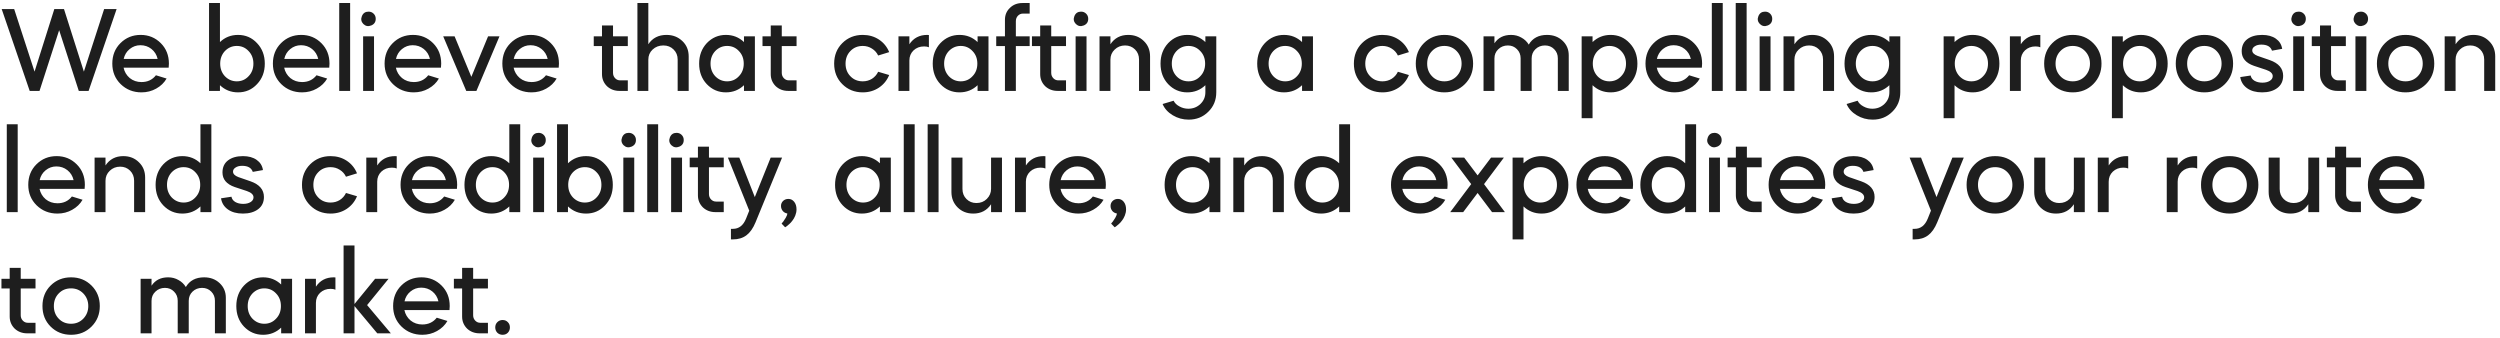<svg width="495" height="67" viewBox="0 0 495 67" fill="none" xmlns="http://www.w3.org/2000/svg">
<path d="M7.824 18H5.88L0.336 1.8H2.808L6.84 14.184L10.752 1.8H12.672L16.608 14.184L20.616 1.8H23.088L17.544 18H15.6L11.712 5.976L7.824 18ZM33.396 13.392H24.468C24.644 14.224 25.052 14.912 25.692 15.456C26.348 15.984 27.124 16.248 28.02 16.248C29.22 16.248 30.172 15.8 30.876 14.904L32.988 15.552C32.508 16.384 31.82 17.048 30.924 17.544C30.044 18.04 29.076 18.288 28.02 18.288C26.388 18.288 25.012 17.744 23.892 16.656C22.788 15.568 22.236 14.216 22.236 12.6C22.236 10.968 22.772 9.616 23.844 8.544C24.932 7.456 26.268 6.912 27.852 6.912C29.42 6.912 30.748 7.456 31.836 8.544C32.908 9.616 33.444 10.968 33.444 12.6C33.444 12.904 33.428 13.168 33.396 13.392ZM24.492 11.664H31.212C31.02 10.848 30.612 10.192 29.988 9.696C29.364 9.2 28.636 8.952 27.804 8.952C27.004 8.952 26.292 9.208 25.668 9.72C25.06 10.216 24.668 10.864 24.492 11.664ZM41.39 18V0.6H43.55V8.328C44.542 7.384 45.734 6.912 47.126 6.912C48.63 6.912 49.886 7.456 50.894 8.544C51.918 9.616 52.43 10.968 52.43 12.6C52.43 14.232 51.918 15.584 50.894 16.656C49.886 17.744 48.63 18.288 47.126 18.288C45.734 18.288 44.542 17.816 43.55 16.872V18H41.39ZM49.214 10.104C48.59 9.432 47.814 9.096 46.886 9.096C45.974 9.096 45.19 9.432 44.534 10.104C43.91 10.776 43.598 11.608 43.598 12.6C43.598 13.592 43.91 14.424 44.534 15.096C45.19 15.768 45.974 16.104 46.886 16.104C47.814 16.104 48.59 15.768 49.214 15.096C49.854 14.44 50.174 13.608 50.174 12.6C50.174 11.592 49.854 10.76 49.214 10.104ZM65.192 13.392H56.264C56.44 14.224 56.848 14.912 57.488 15.456C58.144 15.984 58.92 16.248 59.816 16.248C61.016 16.248 61.968 15.8 62.672 14.904L64.784 15.552C64.304 16.384 63.616 17.048 62.72 17.544C61.84 18.04 60.872 18.288 59.816 18.288C58.184 18.288 56.808 17.744 55.688 16.656C54.584 15.568 54.032 14.216 54.032 12.6C54.032 10.968 54.568 9.616 55.64 8.544C56.728 7.456 58.064 6.912 59.648 6.912C61.216 6.912 62.544 7.456 63.632 8.544C64.704 9.616 65.24 10.968 65.24 12.6C65.24 12.904 65.224 13.168 65.192 13.392ZM56.288 11.664H63.008C62.816 10.848 62.408 10.192 61.784 9.696C61.16 9.2 60.432 8.952 59.6 8.952C58.8 8.952 58.088 9.208 57.464 9.72C56.856 10.216 56.464 10.864 56.288 11.664ZM69.326 18H67.166V0.6H69.326V18ZM74.057 18H71.897V7.2H74.057V18ZM72.977 2.304C73.377 2.304 73.713 2.44 73.985 2.712C74.257 2.984 74.393 3.32 74.393 3.72C74.393 4.36 74.097 4.8 73.505 5.04C72.913 5.28 72.393 5.184 71.945 4.752C71.513 4.304 71.417 3.784 71.657 3.192C71.897 2.6 72.337 2.304 72.977 2.304ZM87.309 13.392H78.381C78.557 14.224 78.965 14.912 79.605 15.456C80.261 15.984 81.037 16.248 81.933 16.248C83.133 16.248 84.085 15.8 84.789 14.904L86.901 15.552C86.421 16.384 85.733 17.048 84.837 17.544C83.957 18.04 82.989 18.288 81.933 18.288C80.301 18.288 78.925 17.744 77.805 16.656C76.701 15.568 76.149 14.216 76.149 12.6C76.149 10.968 76.685 9.616 77.757 8.544C78.845 7.456 80.181 6.912 81.765 6.912C83.333 6.912 84.661 7.456 85.749 8.544C86.821 9.616 87.357 10.968 87.357 12.6C87.357 12.904 87.341 13.168 87.309 13.392ZM78.405 11.664H85.125C84.933 10.848 84.525 10.192 83.901 9.696C83.277 9.2 82.549 8.952 81.717 8.952C80.917 8.952 80.205 9.208 79.581 9.72C78.973 10.216 78.581 10.864 78.405 11.664ZM92.317 18L87.757 7.2H90.013L93.325 15.216L96.637 7.2H98.893L94.333 18H92.317ZM110.624 13.392H101.696C101.872 14.224 102.28 14.912 102.92 15.456C103.576 15.984 104.352 16.248 105.248 16.248C106.448 16.248 107.4 15.8 108.104 14.904L110.216 15.552C109.736 16.384 109.048 17.048 108.152 17.544C107.272 18.04 106.304 18.288 105.248 18.288C103.616 18.288 102.24 17.744 101.12 16.656C100.016 15.568 99.464 14.216 99.464 12.6C99.464 10.968 100 9.616 101.072 8.544C102.16 7.456 103.496 6.912 105.08 6.912C106.648 6.912 107.976 7.456 109.064 8.544C110.136 9.616 110.672 10.968 110.672 12.6C110.672 12.904 110.656 13.168 110.624 13.392ZM101.72 11.664H108.44C108.248 10.848 107.84 10.192 107.216 9.696C106.592 9.2 105.864 8.952 105.032 8.952C104.232 8.952 103.52 9.208 102.896 9.72C102.288 10.216 101.896 10.864 101.72 11.664ZM117.562 9.12V7.2H119.194V5.04H121.378V7.2H124.306V9.12H121.378V14.424C121.378 14.84 121.514 15.192 121.786 15.48C122.058 15.768 122.394 15.912 122.794 15.912H124.306V18H122.65C121.674 18 120.85 17.688 120.178 17.064C119.522 16.408 119.194 15.616 119.194 14.688V9.12H117.562ZM126.209 18V0.6H128.369V8.76C129.185 7.528 130.385 6.912 131.969 6.912C133.217 6.912 134.265 7.32 135.113 8.136C135.945 8.92 136.361 9.936 136.361 11.184V18H134.177V11.784C134.177 10.984 133.905 10.32 133.361 9.792C132.833 9.264 132.161 9 131.345 9C130.497 9 129.785 9.272 129.209 9.816C128.649 10.344 128.369 11.008 128.369 11.808V18H126.209ZM143.733 6.912C145.125 6.912 146.317 7.384 147.309 8.328V7.2H149.469V18H147.309V16.872C146.317 17.816 145.125 18.288 143.733 18.288C142.245 18.288 140.981 17.744 139.941 16.656C138.933 15.584 138.429 14.232 138.429 12.6C138.429 10.984 138.933 9.632 139.941 8.544C140.981 7.456 142.245 6.912 143.733 6.912ZM146.301 10.104C145.677 9.432 144.901 9.096 143.973 9.096C143.061 9.096 142.277 9.432 141.621 10.104C140.997 10.776 140.685 11.608 140.685 12.6C140.685 13.592 140.997 14.424 141.621 15.096C142.277 15.768 143.061 16.104 143.973 16.104C144.901 16.104 145.677 15.768 146.301 15.096C146.941 14.44 147.261 13.608 147.261 12.6C147.261 11.592 146.941 10.76 146.301 10.104ZM150.975 9.12V7.2H152.607V5.04H154.791V7.2H157.719V9.12H154.791V14.424C154.791 14.84 154.927 15.192 155.199 15.48C155.471 15.768 155.807 15.912 156.207 15.912H157.719V18H156.063C155.087 18 154.263 17.688 153.591 17.064C152.935 16.408 152.607 15.616 152.607 14.688V9.12H150.975ZM176.059 10.32L173.875 10.992C173.603 10.416 173.195 9.96 172.651 9.624C172.107 9.272 171.499 9.096 170.827 9.096C169.835 9.096 169.019 9.432 168.379 10.104C167.739 10.76 167.419 11.592 167.419 12.6C167.419 13.608 167.739 14.44 168.379 15.096C169.019 15.768 169.835 16.104 170.827 16.104C171.499 16.104 172.107 15.936 172.651 15.6C173.195 15.248 173.603 14.784 173.875 14.208L176.059 14.856C175.627 15.912 174.939 16.752 173.995 17.376C173.067 17.984 172.011 18.288 170.827 18.288C169.211 18.288 167.859 17.744 166.771 16.656C165.699 15.584 165.163 14.232 165.163 12.6C165.163 10.968 165.699 9.616 166.771 8.544C167.859 7.456 169.211 6.912 170.827 6.912C172.027 6.912 173.091 7.216 174.019 7.824C174.947 8.432 175.627 9.264 176.059 10.32ZM180.058 7.2V8.76C180.874 7.528 182.05 6.912 183.586 6.912C183.762 6.912 183.874 6.92 183.922 6.936V9.36C183.682 9.248 183.362 9.192 182.962 9.192C182.13 9.192 181.434 9.456 180.874 9.984C180.33 10.512 180.058 11.176 180.058 11.976V18H177.898V7.2H180.058ZM189.985 6.912C191.377 6.912 192.569 7.384 193.561 8.328V7.2H195.721V18H193.561V16.872C192.569 17.816 191.377 18.288 189.985 18.288C188.497 18.288 187.233 17.744 186.193 16.656C185.185 15.584 184.681 14.232 184.681 12.6C184.681 10.984 185.185 9.632 186.193 8.544C187.233 7.456 188.497 6.912 189.985 6.912ZM192.553 10.104C191.929 9.432 191.153 9.096 190.225 9.096C189.313 9.096 188.529 9.432 187.873 10.104C187.249 10.776 186.937 11.608 186.937 12.6C186.937 13.592 187.249 14.424 187.873 15.096C188.529 15.768 189.313 16.104 190.225 16.104C191.153 16.104 191.929 15.768 192.553 15.096C193.193 14.44 193.513 13.608 193.513 12.6C193.513 11.592 193.193 10.76 192.553 10.104ZM201.139 4.2V7.2H203.875V9.12H201.139V18H198.979V9.12H197.251V7.2H198.979V3.912C198.979 2.968 199.307 2.184 199.963 1.56C200.619 0.92 201.443 0.6 202.435 0.6H203.875V2.688H202.579C202.163 2.688 201.819 2.832 201.547 3.12C201.275 3.408 201.139 3.768 201.139 4.2ZM204.326 9.12V7.2H205.958V5.04H208.142V7.2H211.07V9.12H208.142V14.424C208.142 14.84 208.278 15.192 208.55 15.48C208.822 15.768 209.158 15.912 209.558 15.912H211.07V18H209.414C208.438 18 207.614 17.688 206.942 17.064C206.286 16.408 205.958 15.616 205.958 14.688V9.12H204.326ZM215.132 18H212.972V7.2H215.132V18ZM214.052 2.304C214.452 2.304 214.788 2.44 215.06 2.712C215.332 2.984 215.468 3.32 215.468 3.72C215.468 4.36 215.172 4.8 214.58 5.04C213.988 5.28 213.468 5.184 213.02 4.752C212.588 4.304 212.492 3.784 212.732 3.192C212.972 2.6 213.412 2.304 214.052 2.304ZM217.704 18V7.2H219.864V8.76C220.68 7.528 221.856 6.912 223.392 6.912C224.64 6.912 225.672 7.32 226.488 8.136C227.304 8.92 227.712 9.928 227.712 11.16V18H225.528V11.784C225.528 10.984 225.264 10.32 224.736 9.792C224.208 9.264 223.552 9 222.768 9C221.952 9 221.264 9.272 220.704 9.816C220.144 10.344 219.864 11.008 219.864 11.808V18H217.704ZM235.088 18.288C233.6 18.288 232.336 17.744 231.296 16.656C230.288 15.584 229.784 14.232 229.784 12.6C229.784 10.984 230.288 9.632 231.296 8.544C232.336 7.456 233.6 6.912 235.088 6.912C236.48 6.912 237.672 7.384 238.664 8.328V7.2H240.824V18.264C240.824 19.816 240.296 21.104 239.24 22.128C238.2 23.168 236.904 23.688 235.352 23.688C234.216 23.688 233.168 23.4 232.208 22.824C231.248 22.248 230.576 21.504 230.192 20.592L232.376 19.944C232.6 20.408 232.984 20.784 233.528 21.072C234.072 21.376 234.656 21.528 235.28 21.528C236.224 21.528 237.024 21.216 237.68 20.592C238.336 19.968 238.664 19.192 238.664 18.264V16.872C237.672 17.816 236.48 18.288 235.088 18.288ZM235.328 9.096C234.384 9.096 233.592 9.432 232.952 10.104C232.328 10.776 232.016 11.608 232.016 12.6C232.016 13.592 232.328 14.424 232.952 15.096C233.592 15.768 234.384 16.104 235.328 16.104C236.256 16.104 237.032 15.768 237.656 15.096C238.296 14.44 238.616 13.608 238.616 12.6C238.616 11.592 238.296 10.76 237.656 10.104C237.032 9.432 236.256 9.096 235.328 9.096ZM254.23 6.912C255.623 6.912 256.815 7.384 257.807 8.328V7.2H259.967V18H257.807V16.872C256.815 17.816 255.623 18.288 254.23 18.288C252.743 18.288 251.479 17.744 250.439 16.656C249.431 15.584 248.927 14.232 248.927 12.6C248.927 10.984 249.431 9.632 250.439 8.544C251.479 7.456 252.743 6.912 254.23 6.912ZM256.799 10.104C256.175 9.432 255.399 9.096 254.471 9.096C253.559 9.096 252.775 9.432 252.119 10.104C251.495 10.776 251.183 11.608 251.183 12.6C251.183 13.592 251.495 14.424 252.119 15.096C252.775 15.768 253.559 16.104 254.471 16.104C255.399 16.104 256.175 15.768 256.799 15.096C257.439 14.44 257.759 13.608 257.759 12.6C257.759 11.592 257.439 10.76 256.799 10.104ZM278.965 10.32L276.781 10.992C276.509 10.416 276.101 9.96 275.557 9.624C275.013 9.272 274.405 9.096 273.733 9.096C272.741 9.096 271.925 9.432 271.285 10.104C270.645 10.76 270.325 11.592 270.325 12.6C270.325 13.608 270.645 14.44 271.285 15.096C271.925 15.768 272.741 16.104 273.733 16.104C274.405 16.104 275.013 15.936 275.557 15.6C276.101 15.248 276.509 14.784 276.781 14.208L278.965 14.856C278.533 15.912 277.845 16.752 276.901 17.376C275.973 17.984 274.917 18.288 273.733 18.288C272.117 18.288 270.765 17.744 269.677 16.656C268.605 15.584 268.069 14.232 268.069 12.6C268.069 10.968 268.605 9.616 269.677 8.544C270.765 7.456 272.117 6.912 273.733 6.912C274.933 6.912 275.997 7.216 276.925 7.824C277.853 8.432 278.533 9.264 278.965 10.32ZM281.932 16.656C280.86 15.584 280.324 14.232 280.324 12.6C280.324 10.968 280.86 9.616 281.932 8.544C283.02 7.456 284.372 6.912 285.988 6.912C287.604 6.912 288.956 7.456 290.044 8.544C291.132 9.632 291.676 10.984 291.676 12.6C291.676 14.216 291.132 15.568 290.044 16.656C288.956 17.744 287.604 18.288 285.988 18.288C284.372 18.288 283.02 17.744 281.932 16.656ZM283.54 10.104C282.9 10.76 282.58 11.592 282.58 12.6C282.58 13.608 282.9 14.44 283.54 15.096C284.18 15.768 284.996 16.104 285.988 16.104C286.948 16.104 287.756 15.768 288.412 15.096C289.068 14.408 289.396 13.576 289.396 12.6C289.396 11.624 289.068 10.792 288.412 10.104C287.756 9.432 286.948 9.096 285.988 9.096C284.996 9.096 284.18 9.432 283.54 10.104ZM295.899 18H293.739V7.2H295.899V8.568C296.635 7.464 297.731 6.912 299.187 6.912C299.939 6.912 300.619 7.088 301.227 7.44C301.851 7.776 302.339 8.24 302.691 8.832C303.443 7.552 304.651 6.912 306.315 6.912C307.547 6.912 308.571 7.296 309.387 8.064C310.203 8.832 310.611 9.792 310.611 10.944V18H308.451V11.544C308.451 10.824 308.211 10.224 307.731 9.744C307.251 9.248 306.643 9 305.907 9C305.155 9 304.523 9.248 304.011 9.744C303.515 10.224 303.267 10.832 303.267 11.568V18H301.083V11.544C301.083 10.824 300.843 10.224 300.363 9.744C299.883 9.248 299.283 9 298.563 9C297.811 9 297.179 9.248 296.667 9.744C296.155 10.224 295.899 10.832 295.899 11.568V18ZM315.326 23.4H313.166V7.2H315.326V8.328C316.318 7.384 317.51 6.912 318.902 6.912C320.406 6.912 321.662 7.456 322.67 8.544C323.694 9.616 324.206 10.968 324.206 12.6C324.206 14.232 323.694 15.584 322.67 16.656C321.662 17.744 320.406 18.288 318.902 18.288C317.51 18.288 316.318 17.816 315.326 16.872V23.4ZM320.99 10.104C320.366 9.432 319.59 9.096 318.662 9.096C317.75 9.096 316.966 9.432 316.31 10.104C315.686 10.776 315.374 11.608 315.374 12.6C315.374 13.592 315.686 14.424 316.31 15.096C316.966 15.768 317.75 16.104 318.662 16.104C319.59 16.104 320.366 15.768 320.99 15.096C321.63 14.44 321.95 13.608 321.95 12.6C321.95 11.592 321.63 10.76 320.99 10.104ZM336.968 13.392H328.04C328.216 14.224 328.624 14.912 329.264 15.456C329.92 15.984 330.696 16.248 331.592 16.248C332.792 16.248 333.744 15.8 334.448 14.904L336.56 15.552C336.08 16.384 335.392 17.048 334.496 17.544C333.616 18.04 332.648 18.288 331.592 18.288C329.96 18.288 328.584 17.744 327.464 16.656C326.36 15.568 325.808 14.216 325.808 12.6C325.808 10.968 326.344 9.616 327.416 8.544C328.504 7.456 329.84 6.912 331.424 6.912C332.992 6.912 334.32 7.456 335.408 8.544C336.48 9.616 337.016 10.968 337.016 12.6C337.016 12.904 337 13.168 336.968 13.392ZM328.064 11.664H334.784C334.592 10.848 334.184 10.192 333.56 9.696C332.936 9.2 332.208 8.952 331.376 8.952C330.576 8.952 329.864 9.208 329.24 9.72C328.632 10.216 328.24 10.864 328.064 11.664ZM341.102 18H338.942V0.6H341.102V18ZM345.833 18H343.673V0.6H345.833V18ZM350.565 18H348.405V7.2H350.565V18ZM349.485 2.304C349.885 2.304 350.221 2.44 350.493 2.712C350.765 2.984 350.901 3.32 350.901 3.72C350.901 4.36 350.605 4.8 350.013 5.04C349.421 5.28 348.901 5.184 348.453 4.752C348.021 4.304 347.925 3.784 348.165 3.192C348.405 2.6 348.845 2.304 349.485 2.304ZM353.136 18V7.2H355.296V8.76C356.112 7.528 357.288 6.912 358.824 6.912C360.072 6.912 361.104 7.32 361.92 8.136C362.736 8.92 363.144 9.928 363.144 11.16V18H360.96V11.784C360.96 10.984 360.696 10.32 360.168 9.792C359.64 9.264 358.984 9 358.2 9C357.384 9 356.696 9.272 356.136 9.816C355.576 10.344 355.296 11.008 355.296 11.808V18H353.136ZM370.52 18.288C369.032 18.288 367.768 17.744 366.728 16.656C365.72 15.584 365.216 14.232 365.216 12.6C365.216 10.984 365.72 9.632 366.728 8.544C367.768 7.456 369.032 6.912 370.52 6.912C371.912 6.912 373.104 7.384 374.096 8.328V7.2H376.256V18.264C376.256 19.816 375.728 21.104 374.672 22.128C373.632 23.168 372.336 23.688 370.784 23.688C369.648 23.688 368.6 23.4 367.64 22.824C366.68 22.248 366.008 21.504 365.624 20.592L367.808 19.944C368.032 20.408 368.416 20.784 368.96 21.072C369.504 21.376 370.088 21.528 370.712 21.528C371.656 21.528 372.456 21.216 373.112 20.592C373.768 19.968 374.096 19.192 374.096 18.264V16.872C373.104 17.816 371.912 18.288 370.52 18.288ZM370.76 9.096C369.816 9.096 369.024 9.432 368.384 10.104C367.76 10.776 367.448 11.608 367.448 12.6C367.448 13.592 367.76 14.424 368.384 15.096C369.024 15.768 369.816 16.104 370.76 16.104C371.688 16.104 372.464 15.768 373.088 15.096C373.728 14.44 374.048 13.608 374.048 12.6C374.048 11.592 373.728 10.76 373.088 10.104C372.464 9.432 371.688 9.096 370.76 9.096ZM386.999 23.4H384.839V7.2H386.999V8.328C387.991 7.384 389.183 6.912 390.575 6.912C392.079 6.912 393.335 7.456 394.343 8.544C395.367 9.616 395.879 10.968 395.879 12.6C395.879 14.232 395.367 15.584 394.343 16.656C393.335 17.744 392.079 18.288 390.575 18.288C389.183 18.288 387.991 17.816 386.999 16.872V23.4ZM392.663 10.104C392.039 9.432 391.263 9.096 390.335 9.096C389.423 9.096 388.639 9.432 387.983 10.104C387.359 10.776 387.047 11.608 387.047 12.6C387.047 13.592 387.359 14.424 387.983 15.096C388.639 15.768 389.423 16.104 390.335 16.104C391.263 16.104 392.039 15.768 392.663 15.096C393.303 14.44 393.623 13.608 393.623 12.6C393.623 11.592 393.303 10.76 392.663 10.104ZM400.121 7.2V8.76C400.937 7.528 402.113 6.912 403.649 6.912C403.825 6.912 403.937 6.92 403.985 6.936V9.36C403.745 9.248 403.425 9.192 403.025 9.192C402.193 9.192 401.497 9.456 400.937 9.984C400.393 10.512 400.121 11.176 400.121 11.976V18H397.961V7.2H400.121ZM406.352 16.656C405.28 15.584 404.744 14.232 404.744 12.6C404.744 10.968 405.28 9.616 406.352 8.544C407.44 7.456 408.792 6.912 410.408 6.912C412.024 6.912 413.376 7.456 414.464 8.544C415.552 9.632 416.096 10.984 416.096 12.6C416.096 14.216 415.552 15.568 414.464 16.656C413.376 17.744 412.024 18.288 410.408 18.288C408.792 18.288 407.44 17.744 406.352 16.656ZM407.96 10.104C407.32 10.76 407 11.592 407 12.6C407 13.608 407.32 14.44 407.96 15.096C408.6 15.768 409.416 16.104 410.408 16.104C411.368 16.104 412.176 15.768 412.832 15.096C413.488 14.408 413.816 13.576 413.816 12.6C413.816 11.624 413.488 10.792 412.832 10.104C412.176 9.432 411.368 9.096 410.408 9.096C409.416 9.096 408.6 9.432 407.96 10.104ZM420.318 23.4H418.158V7.2H420.318V8.328C421.31 7.384 422.502 6.912 423.894 6.912C425.398 6.912 426.654 7.456 427.662 8.544C428.686 9.616 429.198 10.968 429.198 12.6C429.198 14.232 428.686 15.584 427.662 16.656C426.654 17.744 425.398 18.288 423.894 18.288C422.502 18.288 421.31 17.816 420.318 16.872V23.4ZM425.982 10.104C425.358 9.432 424.582 9.096 423.654 9.096C422.742 9.096 421.958 9.432 421.302 10.104C420.678 10.776 420.366 11.608 420.366 12.6C420.366 13.592 420.678 14.424 421.302 15.096C421.958 15.768 422.742 16.104 423.654 16.104C424.582 16.104 425.358 15.768 425.982 15.096C426.622 14.44 426.942 13.608 426.942 12.6C426.942 11.592 426.622 10.76 425.982 10.104ZM432.409 16.656C431.337 15.584 430.801 14.232 430.801 12.6C430.801 10.968 431.337 9.616 432.409 8.544C433.497 7.456 434.849 6.912 436.465 6.912C438.081 6.912 439.433 7.456 440.521 8.544C441.609 9.632 442.153 10.984 442.153 12.6C442.153 14.216 441.609 15.568 440.521 16.656C439.433 17.744 438.081 18.288 436.465 18.288C434.849 18.288 433.497 17.744 432.409 16.656ZM434.017 10.104C433.377 10.76 433.057 11.592 433.057 12.6C433.057 13.608 433.377 14.44 434.017 15.096C434.657 15.768 435.473 16.104 436.465 16.104C437.425 16.104 438.233 15.768 438.889 15.096C439.545 14.408 439.873 13.576 439.873 12.6C439.873 11.624 439.545 10.792 438.889 10.104C438.233 9.432 437.425 9.096 436.465 9.096C435.473 9.096 434.657 9.432 434.017 10.104ZM451.871 9.672L449.855 10.032C449.583 9.232 448.879 8.832 447.743 8.832C447.215 8.832 446.783 8.944 446.447 9.168C446.111 9.376 445.943 9.648 445.943 9.984C445.943 10.432 446.295 10.792 446.999 11.064L449.423 11.904C451.183 12.528 452.063 13.56 452.063 15C452.063 16.04 451.679 16.848 450.911 17.424C450.143 18 449.143 18.288 447.911 18.288C446.695 18.288 445.703 18.016 444.935 17.472C444.167 16.928 443.711 16.192 443.567 15.264L445.631 14.952C445.711 15.384 445.959 15.728 446.375 15.984C446.807 16.24 447.335 16.368 447.959 16.368C448.551 16.368 449.039 16.248 449.423 16.008C449.807 15.768 449.999 15.456 449.999 15.072C449.999 14.544 449.559 14.128 448.679 13.824L446.279 13.032C444.663 12.472 443.855 11.512 443.855 10.152C443.855 9.112 444.223 8.312 444.959 7.752C445.695 7.192 446.679 6.912 447.911 6.912C449.015 6.912 449.919 7.16 450.623 7.656C451.327 8.152 451.743 8.824 451.871 9.672ZM456.216 18H454.056V7.2H456.216V18ZM455.136 2.304C455.536 2.304 455.872 2.44 456.144 2.712C456.416 2.984 456.552 3.32 456.552 3.72C456.552 4.36 456.256 4.8 455.664 5.04C455.072 5.28 454.552 5.184 454.104 4.752C453.672 4.304 453.576 3.784 453.816 3.192C454.056 2.6 454.496 2.304 455.136 2.304ZM457.732 9.12V7.2H459.364V5.04H461.548V7.2H464.476V9.12H461.548V14.424C461.548 14.84 461.684 15.192 461.956 15.48C462.228 15.768 462.564 15.912 462.964 15.912H464.476V18H462.82C461.844 18 461.02 17.688 460.348 17.064C459.692 16.408 459.364 15.616 459.364 14.688V9.12H457.732ZM468.539 18H466.379V7.2H468.539V18ZM467.459 2.304C467.859 2.304 468.195 2.44 468.467 2.712C468.739 2.984 468.875 3.32 468.875 3.72C468.875 4.36 468.579 4.8 467.987 5.04C467.395 5.28 466.875 5.184 466.427 4.752C465.995 4.304 465.899 3.784 466.139 3.192C466.379 2.6 466.819 2.304 467.459 2.304ZM472.238 16.656C471.166 15.584 470.63 14.232 470.63 12.6C470.63 10.968 471.166 9.616 472.238 8.544C473.326 7.456 474.678 6.912 476.294 6.912C477.91 6.912 479.262 7.456 480.35 8.544C481.438 9.632 481.982 10.984 481.982 12.6C481.982 14.216 481.438 15.568 480.35 16.656C479.262 17.744 477.91 18.288 476.294 18.288C474.678 18.288 473.326 17.744 472.238 16.656ZM473.846 10.104C473.206 10.76 472.886 11.592 472.886 12.6C472.886 13.608 473.206 14.44 473.846 15.096C474.486 15.768 475.302 16.104 476.294 16.104C477.254 16.104 478.062 15.768 478.718 15.096C479.374 14.408 479.702 13.576 479.702 12.6C479.702 11.624 479.374 10.792 478.718 10.104C478.062 9.432 477.254 9.096 476.294 9.096C475.302 9.096 474.486 9.432 473.846 10.104ZM484.045 18V7.2H486.205V8.76C487.021 7.528 488.197 6.912 489.733 6.912C490.981 6.912 492.013 7.32 492.829 8.136C493.645 8.92 494.053 9.928 494.053 11.16V18H491.869V11.784C491.869 10.984 491.605 10.32 491.077 9.792C490.549 9.264 489.893 9 489.109 9C488.293 9 487.605 9.272 487.045 9.816C486.485 10.344 486.205 11.008 486.205 11.808V18H484.045ZM3.504 42H1.344V24.6H3.504V42ZM16.756 37.392H7.828C8.004 38.224 8.412 38.912 9.052 39.456C9.708 39.984 10.484 40.248 11.38 40.248C12.58 40.248 13.532 39.8 14.236 38.904L16.348 39.552C15.868 40.384 15.18 41.048 14.284 41.544C13.404 42.04 12.436 42.288 11.38 42.288C9.748 42.288 8.372 41.744 7.252 40.656C6.148 39.568 5.596 38.216 5.596 36.6C5.596 34.968 6.132 33.616 7.204 32.544C8.292 31.456 9.628 30.912 11.212 30.912C12.78 30.912 14.108 31.456 15.196 32.544C16.268 33.616 16.804 34.968 16.804 36.6C16.804 36.904 16.788 37.168 16.756 37.392ZM7.852 35.664H14.572C14.38 34.848 13.972 34.192 13.348 33.696C12.724 33.2 11.996 32.952 11.164 32.952C10.364 32.952 9.652 33.208 9.028 33.72C8.42 34.216 8.028 34.864 7.852 35.664ZM18.729 42V31.2H20.889V32.76C21.705 31.528 22.881 30.912 24.417 30.912C25.665 30.912 26.697 31.32 27.513 32.136C28.329 32.92 28.737 33.928 28.737 35.16V42H26.553V35.784C26.553 34.984 26.289 34.32 25.761 33.792C25.233 33.264 24.577 33 23.793 33C22.977 33 22.289 33.272 21.729 33.816C21.169 34.344 20.889 35.008 20.889 35.808V42H18.729ZM36.113 30.912C37.505 30.912 38.697 31.384 39.689 32.328V24.6H41.849V42H39.689V40.872C38.697 41.816 37.505 42.288 36.113 42.288C34.625 42.288 33.361 41.744 32.321 40.656C31.313 39.584 30.809 38.232 30.809 36.6C30.809 34.984 31.313 33.632 32.321 32.544C33.361 31.456 34.625 30.912 36.113 30.912ZM38.681 34.104C38.057 33.432 37.281 33.096 36.353 33.096C35.441 33.096 34.657 33.432 34.001 34.104C33.377 34.776 33.065 35.608 33.065 36.6C33.065 37.592 33.377 38.424 34.001 39.096C34.657 39.768 35.441 40.104 36.353 40.104C37.281 40.104 38.057 39.768 38.681 39.096C39.321 38.44 39.641 37.608 39.641 36.6C39.641 35.592 39.321 34.76 38.681 34.104ZM52.067 33.672L50.051 34.032C49.779 33.232 49.075 32.832 47.939 32.832C47.411 32.832 46.979 32.944 46.643 33.168C46.307 33.376 46.139 33.648 46.139 33.984C46.139 34.432 46.491 34.792 47.195 35.064L49.619 35.904C51.379 36.528 52.259 37.56 52.259 39C52.259 40.04 51.875 40.848 51.107 41.424C50.339 42 49.339 42.288 48.107 42.288C46.891 42.288 45.899 42.016 45.131 41.472C44.363 40.928 43.907 40.192 43.763 39.264L45.827 38.952C45.907 39.384 46.155 39.728 46.571 39.984C47.003 40.24 47.531 40.368 48.155 40.368C48.747 40.368 49.235 40.248 49.619 40.008C50.003 39.768 50.195 39.456 50.195 39.072C50.195 38.544 49.755 38.128 48.875 37.824L46.475 37.032C44.859 36.472 44.051 35.512 44.051 34.152C44.051 33.112 44.419 32.312 45.155 31.752C45.891 31.192 46.875 30.912 48.107 30.912C49.211 30.912 50.115 31.16 50.819 31.656C51.523 32.152 51.939 32.824 52.067 33.672ZM70.688 34.32L68.504 34.992C68.232 34.416 67.824 33.96 67.28 33.624C66.736 33.272 66.128 33.096 65.456 33.096C64.464 33.096 63.648 33.432 63.008 34.104C62.368 34.76 62.048 35.592 62.048 36.6C62.048 37.608 62.368 38.44 63.008 39.096C63.648 39.768 64.464 40.104 65.456 40.104C66.128 40.104 66.736 39.936 67.28 39.6C67.824 39.248 68.232 38.784 68.504 38.208L70.688 38.856C70.256 39.912 69.568 40.752 68.624 41.376C67.696 41.984 66.64 42.288 65.456 42.288C63.84 42.288 62.488 41.744 61.4 40.656C60.328 39.584 59.792 38.232 59.792 36.6C59.792 34.968 60.328 33.616 61.4 32.544C62.488 31.456 63.84 30.912 65.456 30.912C66.656 30.912 67.72 31.216 68.648 31.824C69.576 32.432 70.256 33.264 70.688 34.32ZM74.687 31.2V32.76C75.503 31.528 76.679 30.912 78.215 30.912C78.391 30.912 78.503 30.92 78.551 30.936V33.36C78.311 33.248 77.991 33.192 77.591 33.192C76.759 33.192 76.063 33.456 75.503 33.984C74.959 34.512 74.687 35.176 74.687 35.976V42H72.527V31.2H74.687ZM90.47 37.392H81.542C81.718 38.224 82.126 38.912 82.766 39.456C83.422 39.984 84.198 40.248 85.094 40.248C86.294 40.248 87.246 39.8 87.95 38.904L90.062 39.552C89.582 40.384 88.894 41.048 87.998 41.544C87.118 42.04 86.15 42.288 85.094 42.288C83.462 42.288 82.086 41.744 80.966 40.656C79.862 39.568 79.31 38.216 79.31 36.6C79.31 34.968 79.846 33.616 80.918 32.544C82.006 31.456 83.342 30.912 84.926 30.912C86.494 30.912 87.822 31.456 88.91 32.544C89.982 33.616 90.518 34.968 90.518 36.6C90.518 36.904 90.502 37.168 90.47 37.392ZM81.566 35.664H88.286C88.094 34.848 87.686 34.192 87.062 33.696C86.438 33.2 85.71 32.952 84.878 32.952C84.078 32.952 83.366 33.208 82.742 33.72C82.134 34.216 81.742 34.864 81.566 35.664ZM97.268 30.912C98.66 30.912 99.852 31.384 100.844 32.328V24.6H103.004V42H100.844V40.872C99.852 41.816 98.66 42.288 97.268 42.288C95.78 42.288 94.516 41.744 93.476 40.656C92.468 39.584 91.964 38.232 91.964 36.6C91.964 34.984 92.468 33.632 93.476 32.544C94.516 31.456 95.78 30.912 97.268 30.912ZM99.836 34.104C99.212 33.432 98.436 33.096 97.508 33.096C96.596 33.096 95.812 33.432 95.156 34.104C94.532 34.776 94.22 35.608 94.22 36.6C94.22 37.592 94.532 38.424 95.156 39.096C95.812 39.768 96.596 40.104 97.508 40.104C98.436 40.104 99.212 39.768 99.836 39.096C100.476 38.44 100.796 37.608 100.796 36.6C100.796 35.592 100.476 34.76 99.836 34.104ZM107.726 42H105.566V31.2H107.726V42ZM106.646 26.304C107.046 26.304 107.382 26.44 107.654 26.712C107.926 26.984 108.062 27.32 108.062 27.72C108.062 28.36 107.766 28.8 107.174 29.04C106.582 29.28 106.062 29.184 105.614 28.752C105.182 28.304 105.086 27.784 105.326 27.192C105.566 26.6 106.006 26.304 106.646 26.304ZM110.297 42V24.6H112.457V32.328C113.449 31.384 114.641 30.912 116.033 30.912C117.537 30.912 118.793 31.456 119.801 32.544C120.825 33.616 121.337 34.968 121.337 36.6C121.337 38.232 120.825 39.584 119.801 40.656C118.793 41.744 117.537 42.288 116.033 42.288C114.641 42.288 113.449 41.816 112.457 40.872V42H110.297ZM118.121 34.104C117.497 33.432 116.721 33.096 115.793 33.096C114.881 33.096 114.097 33.432 113.441 34.104C112.817 34.776 112.505 35.608 112.505 36.6C112.505 37.592 112.817 38.424 113.441 39.096C114.097 39.768 114.881 40.104 115.793 40.104C116.721 40.104 117.497 39.768 118.121 39.096C118.761 38.44 119.081 37.608 119.081 36.6C119.081 35.592 118.761 34.76 118.121 34.104ZM125.58 42H123.42V31.2H125.58V42ZM124.5 26.304C124.9 26.304 125.236 26.44 125.508 26.712C125.78 26.984 125.916 27.32 125.916 27.72C125.916 28.36 125.62 28.8 125.028 29.04C124.436 29.28 123.916 29.184 123.468 28.752C123.036 28.304 122.94 27.784 123.18 27.192C123.42 26.6 123.86 26.304 124.5 26.304ZM130.311 42H128.151V24.6H130.311V42ZM135.043 42H132.883V31.2H135.043V42ZM133.963 26.304C134.363 26.304 134.699 26.44 134.971 26.712C135.243 26.984 135.379 27.32 135.379 27.72C135.379 28.36 135.083 28.8 134.491 29.04C133.899 29.28 133.379 29.184 132.931 28.752C132.499 28.304 132.403 27.784 132.643 27.192C132.883 26.6 133.323 26.304 133.963 26.304ZM136.558 33.12V31.2H138.19V29.04H140.374V31.2H143.302V33.12H140.374V38.424C140.374 38.84 140.51 39.192 140.782 39.48C141.054 39.768 141.39 39.912 141.79 39.912H143.302V42H141.646C140.67 42 139.846 41.688 139.174 41.064C138.518 40.408 138.19 39.616 138.19 38.688V33.12H136.558ZM147.725 43.272L148.349 41.712L144.125 31.2H146.381L149.453 39.024L152.597 31.2H154.853L149.597 44.016C149.117 45.184 148.517 46.04 147.797 46.584C147.077 47.128 146.181 47.4 145.109 47.4H144.725V45.312H145.109C146.309 45.312 147.181 44.632 147.725 43.272ZM157.709 41.448C157.709 41.864 157.629 42.272 157.469 42.672C157.309 43.072 157.125 43.4 156.917 43.656C156.725 43.928 156.509 44.168 156.269 44.376C156.029 44.6 155.845 44.752 155.717 44.832C155.589 44.928 155.501 44.984 155.453 45L154.757 44.28C154.773 44.264 154.813 44.208 154.877 44.112C154.957 44.032 155.021 43.96 155.069 43.896C155.165 43.768 155.333 43.512 155.573 43.128C155.781 42.776 155.885 42.488 155.885 42.264C155.533 42.216 155.237 42.056 154.997 41.784C154.757 41.496 154.637 41.16 154.637 40.776C154.637 40.392 154.773 40.064 155.045 39.792C155.333 39.52 155.685 39.384 156.101 39.384C156.565 39.384 156.949 39.576 157.253 39.96C157.557 40.344 157.709 40.84 157.709 41.448ZM170.646 30.912C172.038 30.912 173.23 31.384 174.222 32.328V31.2H176.382V42H174.222V40.872C173.23 41.816 172.038 42.288 170.646 42.288C169.158 42.288 167.894 41.744 166.854 40.656C165.846 39.584 165.342 38.232 165.342 36.6C165.342 34.984 165.846 33.632 166.854 32.544C167.894 31.456 169.158 30.912 170.646 30.912ZM173.214 34.104C172.59 33.432 171.814 33.096 170.886 33.096C169.974 33.096 169.19 33.432 168.534 34.104C167.91 34.776 167.598 35.608 167.598 36.6C167.598 37.592 167.91 38.424 168.534 39.096C169.19 39.768 169.974 40.104 170.886 40.104C171.814 40.104 172.59 39.768 173.214 39.096C173.854 38.44 174.174 37.608 174.174 36.6C174.174 35.592 173.854 34.76 173.214 34.104ZM181.104 42H178.944V24.6H181.104V42ZM185.836 42H183.676V24.6H185.836V42ZM188.383 38.016V31.2H190.567V37.416C190.567 38.216 190.831 38.88 191.359 39.408C191.887 39.936 192.543 40.2 193.327 40.2C194.159 40.2 194.847 39.928 195.391 39.384C195.951 38.824 196.231 38.16 196.231 37.392V31.2H198.391V42H196.231V40.44C195.415 41.672 194.239 42.288 192.703 42.288C191.455 42.288 190.423 41.88 189.607 41.064C188.791 40.248 188.383 39.232 188.383 38.016ZM203.127 31.2V32.76C203.943 31.528 205.119 30.912 206.655 30.912C206.831 30.912 206.943 30.92 206.991 30.936V33.36C206.751 33.248 206.431 33.192 206.031 33.192C205.199 33.192 204.503 33.456 203.943 33.984C203.399 34.512 203.127 35.176 203.127 35.976V42H200.967V31.2H203.127ZM218.91 37.392H209.982C210.158 38.224 210.566 38.912 211.206 39.456C211.862 39.984 212.638 40.248 213.534 40.248C214.734 40.248 215.686 39.8 216.39 38.904L218.502 39.552C218.022 40.384 217.334 41.048 216.438 41.544C215.558 42.04 214.59 42.288 213.534 42.288C211.902 42.288 210.526 41.744 209.406 40.656C208.302 39.568 207.75 38.216 207.75 36.6C207.75 34.968 208.286 33.616 209.358 32.544C210.446 31.456 211.782 30.912 213.366 30.912C214.934 30.912 216.262 31.456 217.35 32.544C218.422 33.616 218.958 34.968 218.958 36.6C218.958 36.904 218.942 37.168 218.91 37.392ZM210.006 35.664H216.726C216.534 34.848 216.126 34.192 215.502 33.696C214.878 33.2 214.15 32.952 213.318 32.952C212.518 32.952 211.806 33.208 211.182 33.72C210.574 34.216 210.182 34.864 210.006 35.664ZM222.96 41.448C222.96 41.864 222.88 42.272 222.72 42.672C222.56 43.072 222.376 43.4 222.168 43.656C221.976 43.928 221.76 44.168 221.52 44.376C221.28 44.6 221.096 44.752 220.968 44.832C220.84 44.928 220.752 44.984 220.704 45L220.008 44.28C220.024 44.264 220.064 44.208 220.128 44.112C220.208 44.032 220.272 43.96 220.32 43.896C220.416 43.768 220.584 43.512 220.824 43.128C221.032 42.776 221.136 42.488 221.136 42.264C220.784 42.216 220.488 42.056 220.248 41.784C220.008 41.496 219.888 41.16 219.888 40.776C219.888 40.392 220.024 40.064 220.296 39.792C220.584 39.52 220.936 39.384 221.352 39.384C221.816 39.384 222.2 39.576 222.504 39.96C222.808 40.344 222.96 40.84 222.96 41.448ZM235.897 30.912C237.289 30.912 238.481 31.384 239.473 32.328V31.2H241.633V42H239.473V40.872C238.481 41.816 237.289 42.288 235.897 42.288C234.409 42.288 233.145 41.744 232.105 40.656C231.097 39.584 230.593 38.232 230.593 36.6C230.593 34.984 231.097 33.632 232.105 32.544C233.145 31.456 234.409 30.912 235.897 30.912ZM238.465 34.104C237.841 33.432 237.065 33.096 236.137 33.096C235.225 33.096 234.441 33.432 233.785 34.104C233.161 34.776 232.849 35.608 232.849 36.6C232.849 37.592 233.161 38.424 233.785 39.096C234.441 39.768 235.225 40.104 236.137 40.104C237.065 40.104 237.841 39.768 238.465 39.096C239.105 38.44 239.425 37.608 239.425 36.6C239.425 35.592 239.105 34.76 238.465 34.104ZM244.195 42V31.2H246.355V32.76C247.171 31.528 248.347 30.912 249.883 30.912C251.131 30.912 252.163 31.32 252.979 32.136C253.795 32.92 254.203 33.928 254.203 35.16V42H252.019V35.784C252.019 34.984 251.755 34.32 251.227 33.792C250.699 33.264 250.043 33 249.259 33C248.443 33 247.755 33.272 247.195 33.816C246.635 34.344 246.355 35.008 246.355 35.808V42H244.195ZM261.579 30.912C262.971 30.912 264.163 31.384 265.155 32.328V24.6H267.315V42H265.155V40.872C264.163 41.816 262.971 42.288 261.579 42.288C260.091 42.288 258.827 41.744 257.787 40.656C256.779 39.584 256.275 38.232 256.275 36.6C256.275 34.984 256.779 33.632 257.787 32.544C258.827 31.456 260.091 30.912 261.579 30.912ZM264.147 34.104C263.523 33.432 262.747 33.096 261.819 33.096C260.907 33.096 260.123 33.432 259.467 34.104C258.843 34.776 258.531 35.608 258.531 36.6C258.531 37.592 258.843 38.424 259.467 39.096C260.123 39.768 260.907 40.104 261.819 40.104C262.747 40.104 263.523 39.768 264.147 39.096C264.787 38.44 265.107 37.608 265.107 36.6C265.107 35.592 264.787 34.76 264.147 34.104ZM286.577 37.392H277.649C277.825 38.224 278.233 38.912 278.873 39.456C279.529 39.984 280.305 40.248 281.201 40.248C282.401 40.248 283.353 39.8 284.057 38.904L286.169 39.552C285.689 40.384 285.001 41.048 284.105 41.544C283.225 42.04 282.257 42.288 281.201 42.288C279.569 42.288 278.193 41.744 277.073 40.656C275.969 39.568 275.417 38.216 275.417 36.6C275.417 34.968 275.953 33.616 277.025 32.544C278.113 31.456 279.449 30.912 281.033 30.912C282.601 30.912 283.929 31.456 285.017 32.544C286.089 33.616 286.625 34.968 286.625 36.6C286.625 36.904 286.609 37.168 286.577 37.392ZM277.673 35.664H284.393C284.201 34.848 283.793 34.192 283.169 33.696C282.545 33.2 281.817 32.952 280.985 32.952C280.185 32.952 279.473 33.208 278.849 33.72C278.241 34.216 277.849 34.864 277.673 35.664ZM295.424 42L292.568 38.208L289.712 42H287.144L291.296 36.456L287.36 31.2H289.904L292.568 34.728L295.232 31.2H297.776L293.84 36.456L297.968 42H295.424ZM301.653 47.4H299.493V31.2H301.653V32.328C302.645 31.384 303.837 30.912 305.229 30.912C306.733 30.912 307.989 31.456 308.997 32.544C310.021 33.616 310.533 34.968 310.533 36.6C310.533 38.232 310.021 39.584 308.997 40.656C307.989 41.744 306.733 42.288 305.229 42.288C303.837 42.288 302.645 41.816 301.653 40.872V47.4ZM307.317 34.104C306.693 33.432 305.917 33.096 304.989 33.096C304.077 33.096 303.293 33.432 302.637 34.104C302.013 34.776 301.701 35.608 301.701 36.6C301.701 37.592 302.013 38.424 302.637 39.096C303.293 39.768 304.077 40.104 304.989 40.104C305.917 40.104 306.693 39.768 307.317 39.096C307.957 38.44 308.277 37.608 308.277 36.6C308.277 35.592 307.957 34.76 307.317 34.104ZM323.296 37.392H314.368C314.544 38.224 314.952 38.912 315.592 39.456C316.248 39.984 317.024 40.248 317.92 40.248C319.12 40.248 320.072 39.8 320.776 38.904L322.888 39.552C322.408 40.384 321.72 41.048 320.824 41.544C319.944 42.04 318.976 42.288 317.92 42.288C316.288 42.288 314.912 41.744 313.792 40.656C312.688 39.568 312.136 38.216 312.136 36.6C312.136 34.968 312.672 33.616 313.744 32.544C314.832 31.456 316.168 30.912 317.752 30.912C319.32 30.912 320.648 31.456 321.736 32.544C322.808 33.616 323.344 34.968 323.344 36.6C323.344 36.904 323.328 37.168 323.296 37.392ZM314.392 35.664H321.112C320.92 34.848 320.512 34.192 319.888 33.696C319.264 33.2 318.536 32.952 317.704 32.952C316.904 32.952 316.192 33.208 315.568 33.72C314.96 34.216 314.568 34.864 314.392 35.664ZM330.093 30.912C331.485 30.912 332.677 31.384 333.669 32.328V24.6H335.829V42H333.669V40.872C332.677 41.816 331.485 42.288 330.093 42.288C328.605 42.288 327.341 41.744 326.301 40.656C325.293 39.584 324.789 38.232 324.789 36.6C324.789 34.984 325.293 33.632 326.301 32.544C327.341 31.456 328.605 30.912 330.093 30.912ZM332.661 34.104C332.037 33.432 331.261 33.096 330.333 33.096C329.421 33.096 328.637 33.432 327.981 34.104C327.357 34.776 327.045 35.608 327.045 36.6C327.045 37.592 327.357 38.424 327.981 39.096C328.637 39.768 329.421 40.104 330.333 40.104C331.261 40.104 332.037 39.768 332.661 39.096C333.301 38.44 333.621 37.608 333.621 36.6C333.621 35.592 333.301 34.76 332.661 34.104ZM340.551 42H338.391V31.2H340.551V42ZM339.471 26.304C339.871 26.304 340.207 26.44 340.479 26.712C340.751 26.984 340.887 27.32 340.887 27.72C340.887 28.36 340.591 28.8 339.999 29.04C339.407 29.28 338.887 29.184 338.439 28.752C338.007 28.304 337.911 27.784 338.151 27.192C338.391 26.6 338.831 26.304 339.471 26.304ZM342.067 33.12V31.2H343.699V29.04H345.883V31.2H348.811V33.12H345.883V38.424C345.883 38.84 346.019 39.192 346.291 39.48C346.563 39.768 346.899 39.912 347.299 39.912H348.811V42H347.155C346.179 42 345.355 41.688 344.683 41.064C344.027 40.408 343.699 39.616 343.699 38.688V33.12H342.067ZM361.347 37.392H352.419C352.595 38.224 353.003 38.912 353.643 39.456C354.299 39.984 355.075 40.248 355.971 40.248C357.171 40.248 358.123 39.8 358.827 38.904L360.939 39.552C360.459 40.384 359.771 41.048 358.875 41.544C357.995 42.04 357.027 42.288 355.971 42.288C354.339 42.288 352.963 41.744 351.843 40.656C350.739 39.568 350.187 38.216 350.187 36.6C350.187 34.968 350.723 33.616 351.795 32.544C352.883 31.456 354.219 30.912 355.803 30.912C357.371 30.912 358.699 31.456 359.787 32.544C360.859 33.616 361.395 34.968 361.395 36.6C361.395 36.904 361.379 37.168 361.347 37.392ZM352.443 35.664H359.163C358.971 34.848 358.563 34.192 357.939 33.696C357.315 33.2 356.587 32.952 355.755 32.952C354.955 32.952 354.243 33.208 353.619 33.72C353.011 34.216 352.619 34.864 352.443 35.664ZM370.976 33.672L368.96 34.032C368.688 33.232 367.984 32.832 366.848 32.832C366.32 32.832 365.888 32.944 365.552 33.168C365.216 33.376 365.048 33.648 365.048 33.984C365.048 34.432 365.4 34.792 366.104 35.064L368.528 35.904C370.288 36.528 371.168 37.56 371.168 39C371.168 40.04 370.784 40.848 370.016 41.424C369.248 42 368.248 42.288 367.016 42.288C365.8 42.288 364.808 42.016 364.04 41.472C363.272 40.928 362.816 40.192 362.672 39.264L364.736 38.952C364.816 39.384 365.064 39.728 365.48 39.984C365.912 40.24 366.44 40.368 367.064 40.368C367.656 40.368 368.144 40.248 368.528 40.008C368.912 39.768 369.104 39.456 369.104 39.072C369.104 38.544 368.664 38.128 367.784 37.824L365.384 37.032C363.768 36.472 362.96 35.512 362.96 34.152C362.96 33.112 363.328 32.312 364.064 31.752C364.8 31.192 365.784 30.912 367.016 30.912C368.12 30.912 369.024 31.16 369.728 31.656C370.432 32.152 370.848 32.824 370.976 33.672ZM381.702 43.272L382.326 41.712L378.102 31.2H380.358L383.43 39.024L386.574 31.2H388.83L383.574 44.016C383.094 45.184 382.494 46.04 381.774 46.584C381.054 47.128 380.158 47.4 379.086 47.4H378.702V45.312H379.086C380.286 45.312 381.158 44.632 381.702 43.272ZM390.994 40.656C389.922 39.584 389.386 38.232 389.386 36.6C389.386 34.968 389.922 33.616 390.994 32.544C392.082 31.456 393.434 30.912 395.05 30.912C396.666 30.912 398.018 31.456 399.106 32.544C400.194 33.632 400.738 34.984 400.738 36.6C400.738 38.216 400.194 39.568 399.106 40.656C398.018 41.744 396.666 42.288 395.05 42.288C393.434 42.288 392.082 41.744 390.994 40.656ZM392.602 34.104C391.962 34.76 391.642 35.592 391.642 36.6C391.642 37.608 391.962 38.44 392.602 39.096C393.242 39.768 394.058 40.104 395.05 40.104C396.01 40.104 396.818 39.768 397.474 39.096C398.13 38.408 398.458 37.576 398.458 36.6C398.458 35.624 398.13 34.792 397.474 34.104C396.818 33.432 396.01 33.096 395.05 33.096C394.058 33.096 393.242 33.432 392.602 34.104ZM402.777 38.016V31.2H404.961V37.416C404.961 38.216 405.225 38.88 405.753 39.408C406.281 39.936 406.937 40.2 407.721 40.2C408.553 40.2 409.241 39.928 409.785 39.384C410.345 38.824 410.625 38.16 410.625 37.392V31.2H412.785V42H410.625V40.44C409.809 41.672 408.633 42.288 407.097 42.288C405.849 42.288 404.817 41.88 404.001 41.064C403.185 40.248 402.777 39.232 402.777 38.016ZM417.521 31.2V32.76C418.337 31.528 419.513 30.912 421.049 30.912C421.225 30.912 421.337 30.92 421.385 30.936V33.36C421.145 33.248 420.825 33.192 420.425 33.192C419.593 33.192 418.897 33.456 418.337 33.984C417.793 34.512 417.521 35.176 417.521 35.976V42H415.361V31.2H417.521ZM431.179 31.2V32.76C431.995 31.528 433.171 30.912 434.707 30.912C434.883 30.912 434.995 30.92 435.043 30.936V33.36C434.803 33.248 434.483 33.192 434.083 33.192C433.251 33.192 432.555 33.456 431.995 33.984C431.451 34.512 431.179 35.176 431.179 35.976V42H429.019V31.2H431.179ZM437.41 40.656C436.338 39.584 435.802 38.232 435.802 36.6C435.802 34.968 436.338 33.616 437.41 32.544C438.498 31.456 439.85 30.912 441.466 30.912C443.082 30.912 444.434 31.456 445.522 32.544C446.61 33.632 447.154 34.984 447.154 36.6C447.154 38.216 446.61 39.568 445.522 40.656C444.434 41.744 443.082 42.288 441.466 42.288C439.85 42.288 438.498 41.744 437.41 40.656ZM439.018 34.104C438.378 34.76 438.058 35.592 438.058 36.6C438.058 37.608 438.378 38.44 439.018 39.096C439.658 39.768 440.474 40.104 441.466 40.104C442.426 40.104 443.234 39.768 443.89 39.096C444.546 38.408 444.874 37.576 444.874 36.6C444.874 35.624 444.546 34.792 443.89 34.104C443.234 33.432 442.426 33.096 441.466 33.096C440.474 33.096 439.658 33.432 439.018 34.104ZM449.193 38.016V31.2H451.377V37.416C451.377 38.216 451.641 38.88 452.169 39.408C452.697 39.936 453.353 40.2 454.137 40.2C454.969 40.2 455.657 39.928 456.201 39.384C456.761 38.824 457.041 38.16 457.041 37.392V31.2H459.201V42H457.041V40.44C456.225 41.672 455.049 42.288 453.513 42.288C452.265 42.288 451.233 41.88 450.417 41.064C449.601 40.248 449.193 39.232 449.193 38.016ZM460.72 33.12V31.2H462.352V29.04H464.536V31.2H467.464V33.12H464.536V38.424C464.536 38.84 464.672 39.192 464.944 39.48C465.216 39.768 465.552 39.912 465.952 39.912H467.464V42H465.808C464.832 42 464.008 41.688 463.336 41.064C462.68 40.408 462.352 39.616 462.352 38.688V33.12H460.72ZM480.001 37.392H471.073C471.249 38.224 471.657 38.912 472.297 39.456C472.953 39.984 473.729 40.248 474.625 40.248C475.825 40.248 476.777 39.8 477.481 38.904L479.593 39.552C479.113 40.384 478.425 41.048 477.529 41.544C476.649 42.04 475.681 42.288 474.625 42.288C472.993 42.288 471.617 41.744 470.497 40.656C469.393 39.568 468.841 38.216 468.841 36.6C468.841 34.968 469.377 33.616 470.449 32.544C471.537 31.456 472.873 30.912 474.457 30.912C476.025 30.912 477.353 31.456 478.441 32.544C479.513 33.616 480.049 34.968 480.049 36.6C480.049 36.904 480.033 37.168 480.001 37.392ZM471.097 35.664H477.817C477.625 34.848 477.217 34.192 476.593 33.696C475.969 33.2 475.241 32.952 474.409 32.952C473.609 32.952 472.897 33.208 472.273 33.72C471.665 34.216 471.273 34.864 471.097 35.664ZM0.288 57.12V55.2H1.92V53.04H4.104V55.2H7.032V57.12H4.104V62.424C4.104 62.84 4.24 63.192 4.512 63.48C4.784 63.768 5.12 63.912 5.52 63.912H7.032V66H5.376C4.4 66 3.576 65.688 2.904 65.064C2.248 64.408 1.92 63.616 1.92 62.688V57.12H0.288ZM10.016 64.656C8.944 63.584 8.408 62.232 8.408 60.6C8.408 58.968 8.944 57.616 10.016 56.544C11.104 55.456 12.456 54.912 14.072 54.912C15.688 54.912 17.04 55.456 18.128 56.544C19.216 57.632 19.76 58.984 19.76 60.6C19.76 62.216 19.216 63.568 18.128 64.656C17.04 65.744 15.688 66.288 14.072 66.288C12.456 66.288 11.104 65.744 10.016 64.656ZM11.624 58.104C10.984 58.76 10.664 59.592 10.664 60.6C10.664 61.608 10.984 62.44 11.624 63.096C12.264 63.768 13.08 64.104 14.072 64.104C15.032 64.104 15.84 63.768 16.496 63.096C17.152 62.408 17.48 61.576 17.48 60.6C17.48 59.624 17.152 58.792 16.496 58.104C15.84 57.432 15.032 57.096 14.072 57.096C13.08 57.096 12.264 57.432 11.624 58.104ZM30.003 66H27.843V55.2H30.003V56.568C30.739 55.464 31.835 54.912 33.291 54.912C34.043 54.912 34.723 55.088 35.331 55.44C35.955 55.776 36.443 56.24 36.795 56.832C37.547 55.552 38.755 54.912 40.419 54.912C41.651 54.912 42.675 55.296 43.491 56.064C44.307 56.832 44.715 57.792 44.715 58.944V66H42.555V59.544C42.555 58.824 42.315 58.224 41.835 57.744C41.355 57.248 40.747 57 40.011 57C39.259 57 38.627 57.248 38.115 57.744C37.619 58.224 37.371 58.832 37.371 59.568V66H35.187V59.544C35.187 58.824 34.947 58.224 34.467 57.744C33.987 57.248 33.387 57 32.667 57C31.915 57 31.283 57.248 30.771 57.744C30.259 58.224 30.003 58.832 30.003 59.568V66ZM52.094 54.912C53.486 54.912 54.678 55.384 55.67 56.328V55.2H57.83V66H55.67V64.872C54.678 65.816 53.486 66.288 52.094 66.288C50.606 66.288 49.342 65.744 48.302 64.656C47.294 63.584 46.79 62.232 46.79 60.6C46.79 58.984 47.294 57.632 48.302 56.544C49.342 55.456 50.606 54.912 52.094 54.912ZM54.662 58.104C54.038 57.432 53.262 57.096 52.334 57.096C51.422 57.096 50.638 57.432 49.982 58.104C49.358 58.776 49.046 59.608 49.046 60.6C49.046 61.592 49.358 62.424 49.982 63.096C50.638 63.768 51.422 64.104 52.334 64.104C53.262 64.104 54.038 63.768 54.662 63.096C55.302 62.44 55.622 61.608 55.622 60.6C55.622 59.592 55.302 58.76 54.662 58.104ZM62.552 55.2V56.76C63.368 55.528 64.544 54.912 66.08 54.912C66.256 54.912 66.368 54.92 66.416 54.936V57.36C66.176 57.248 65.856 57.192 65.456 57.192C64.624 57.192 63.928 57.456 63.368 57.984C62.824 58.512 62.552 59.176 62.552 59.976V66H60.392V55.2H62.552ZM68.03 66V48.6H70.19V60.192L74.27 55.2H76.934L72.686 60.408L77.39 66H74.702L70.19 60.6V66H68.03ZM88.996 61.392H80.069C80.245 62.224 80.653 62.912 81.293 63.456C81.948 63.984 82.725 64.248 83.621 64.248C84.82 64.248 85.772 63.8 86.477 62.904L88.588 63.552C88.109 64.384 87.421 65.048 86.525 65.544C85.644 66.04 84.677 66.288 83.621 66.288C81.989 66.288 80.612 65.744 79.493 64.656C78.388 63.568 77.837 62.216 77.837 60.6C77.837 58.968 78.373 57.616 79.445 56.544C80.532 55.456 81.868 54.912 83.453 54.912C85.02 54.912 86.349 55.456 87.436 56.544C88.508 57.616 89.044 58.968 89.044 60.6C89.044 60.904 89.028 61.168 88.996 61.392ZM80.093 59.664H86.812C86.621 58.848 86.213 58.192 85.588 57.696C84.965 57.2 84.237 56.952 83.404 56.952C82.605 56.952 81.892 57.208 81.269 57.72C80.66 58.216 80.269 58.864 80.093 59.664ZM89.867 57.12V55.2H91.499V53.04H93.683V55.2H96.611V57.12H93.683V62.424C93.683 62.84 93.819 63.192 94.091 63.48C94.363 63.768 94.699 63.912 95.099 63.912H96.611V66H94.955C93.979 66 93.155 65.688 92.483 65.064C91.827 64.408 91.499 63.616 91.499 62.688V57.12H89.867ZM98.466 65.88C98.194 65.592 98.058 65.24 98.058 64.824C98.058 64.408 98.194 64.064 98.466 63.792C98.754 63.504 99.106 63.36 99.522 63.36C99.938 63.36 100.282 63.504 100.554 63.792C100.826 64.064 100.962 64.408 100.962 64.824C100.962 65.24 100.826 65.592 100.554 65.88C100.282 66.152 99.938 66.288 99.522 66.288C99.106 66.288 98.754 66.152 98.466 65.88Z" fill="#1E1E1E"/>
</svg>
